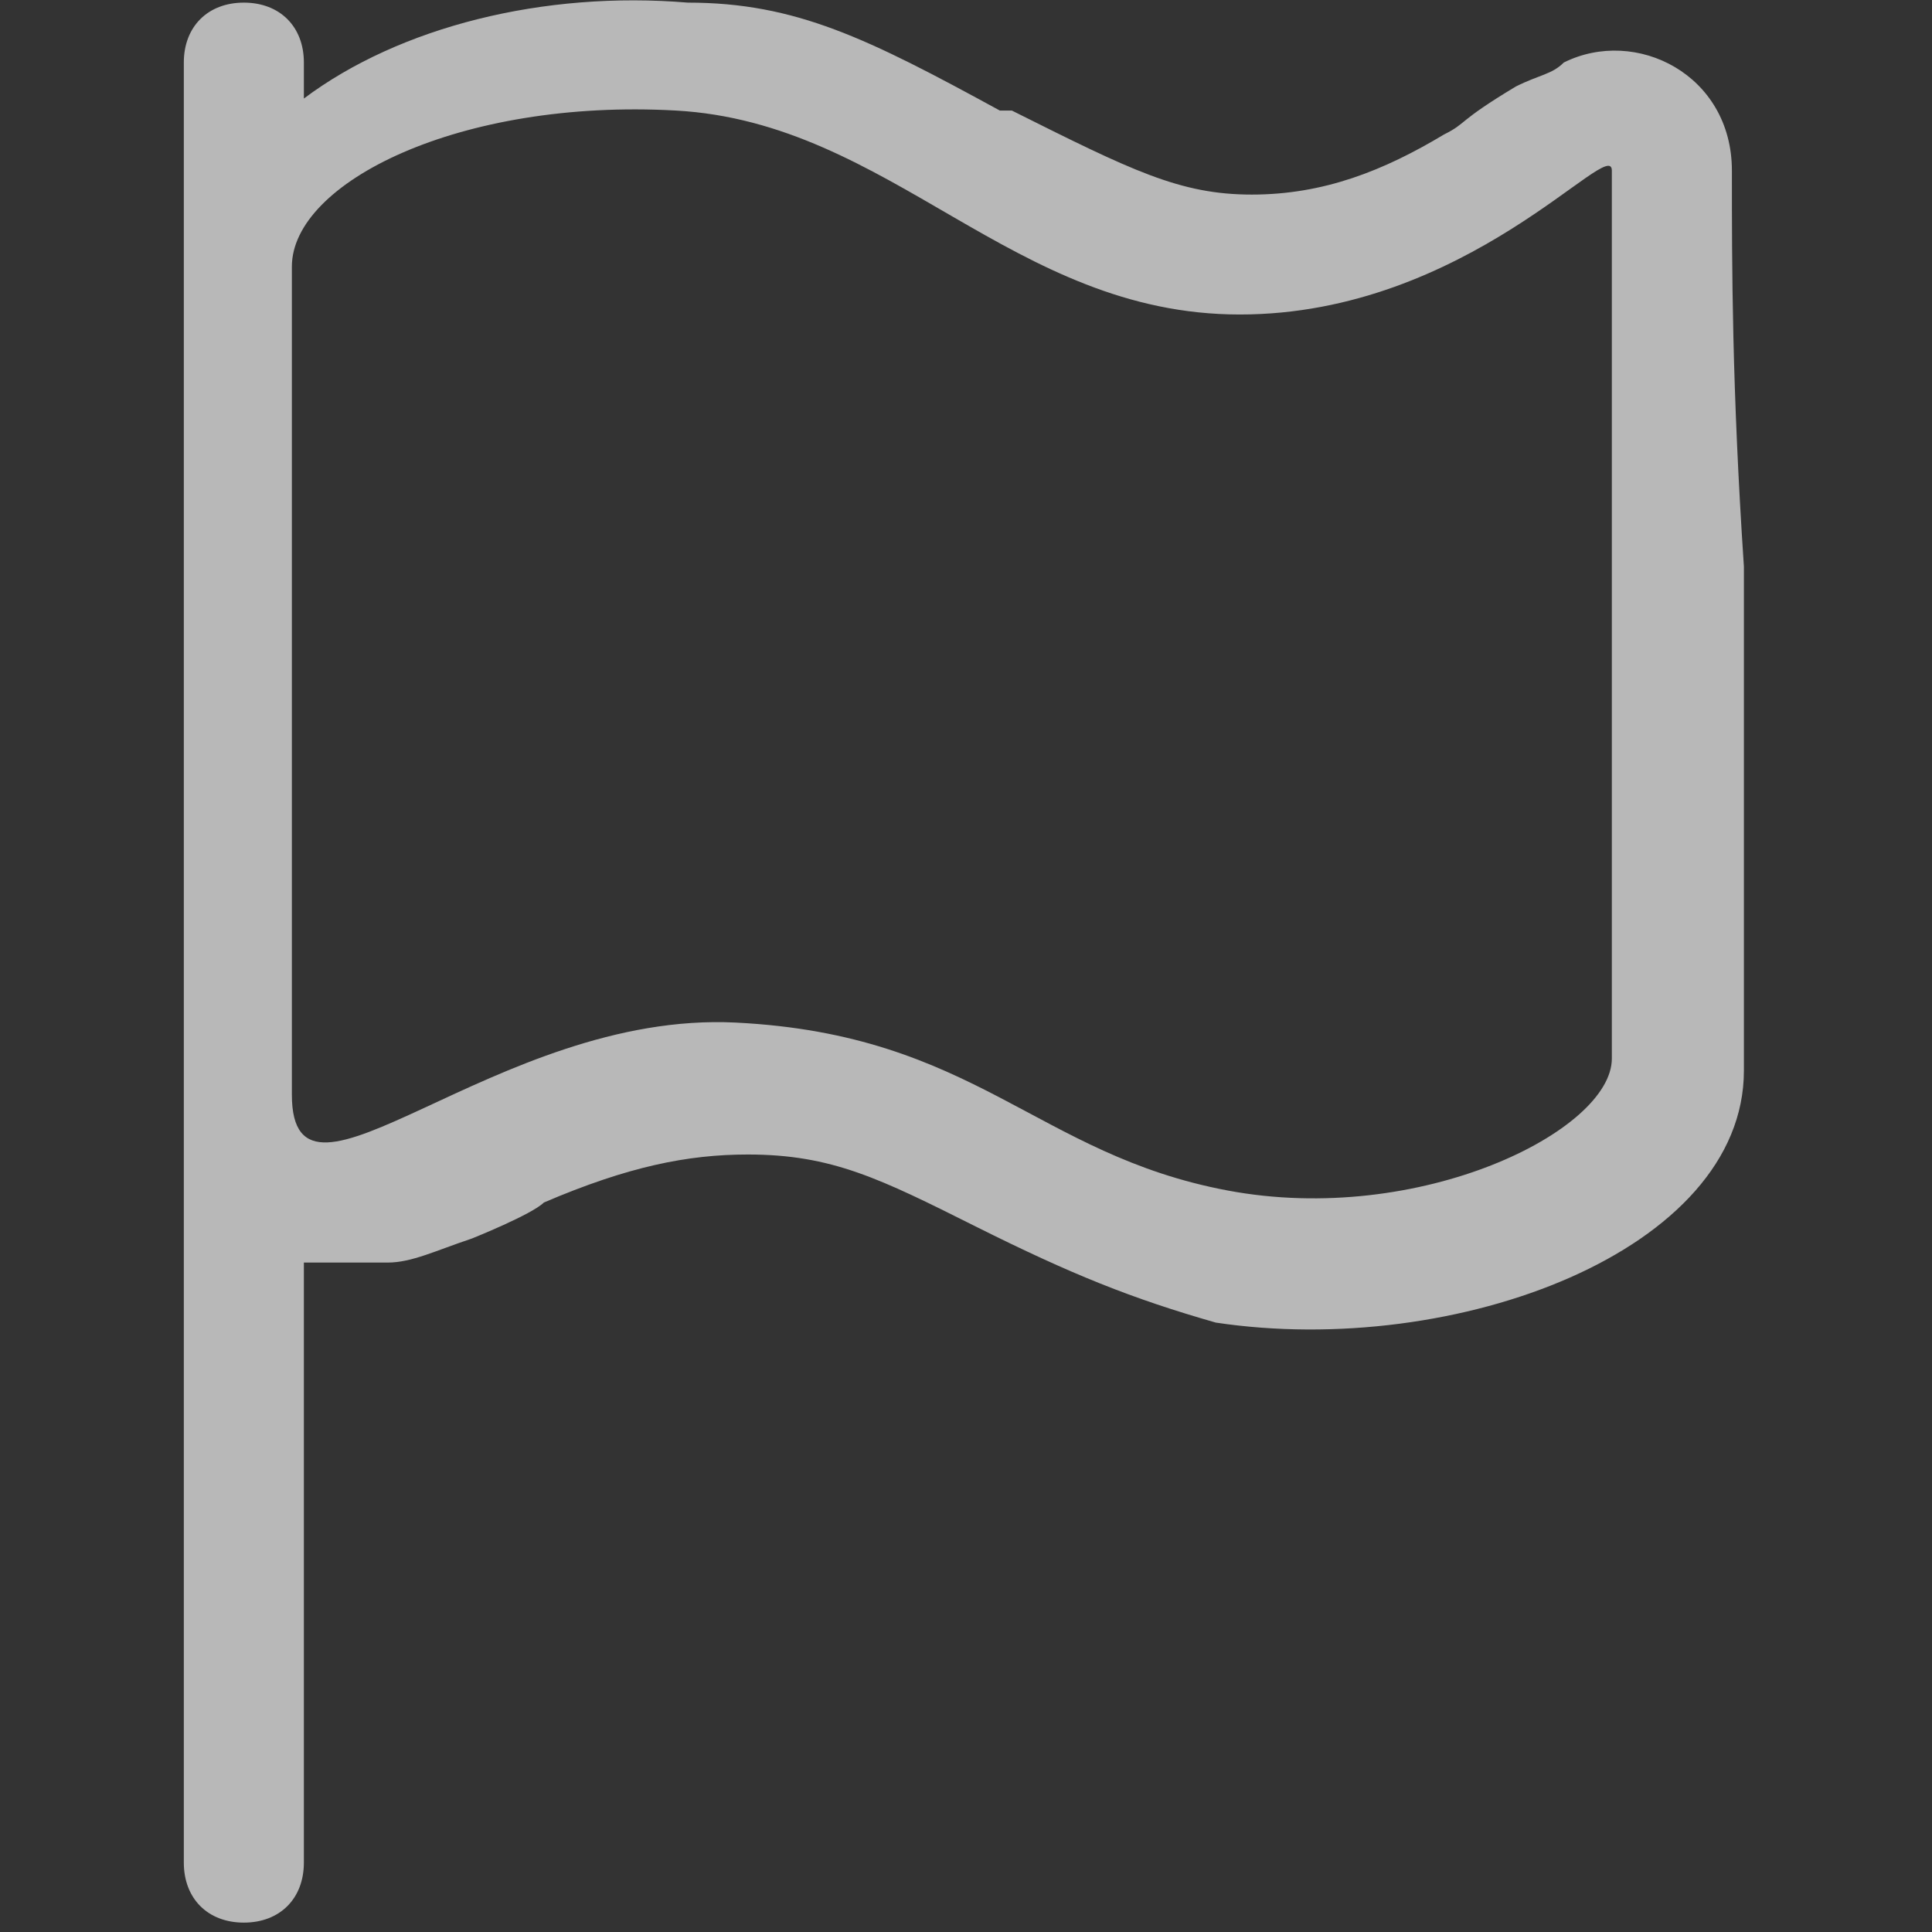 <?xml version="1.0" encoding="UTF-8"?>
<svg width="14px" height="14px" viewBox="0 0 14 14" version="1.1" xmlns="http://www.w3.org/2000/svg" xmlns:xlink="http://www.w3.org/1999/xlink">
    <rect x="0" y="0" width="14" height="14" fill="#333333" stroke="none"/>
    <!-- Generator: Sketch 59.1 (86144) - https://sketch.com -->
    <title>市场活动列表icon</title>
    <desc>Created with Sketch.</desc>
    <g id="2019.11.25" stroke="none" stroke-width="1" fill="none" fill-rule="evenodd" opacity="0.65">
        <g id="06-01大众e线-全周期宽1280" transform="translate(-24, -470)">
            <g id="侧边栏">
                <g id="编组-18" transform="translate(0, 88)">
                    <g id="编组-16备份" transform="translate(24, 378)">
                        <g id="市场活动列表icon" transform="translate(0, 4)">
                            <rect id="矩形" x="0" y="0" width="14" height="14"></rect>
                            <g id="编组" transform="translate(1.33, 0)" fill="#FFFFFF" fill-rule="nonzero">
                                <path d="M11.22,1.236 C11.22,0.54 10.524,0.193 10.002,0.453 C9.915,0.54 9.828,0.54 9.654,0.627 C9.22,0.888 9.307,0.888 9.133,0.975 C8.698,1.236 8.263,1.41 7.741,1.41 C7.22,1.41 6.872,1.236 6.002,0.801 L5.915,0.801 C4.959,0.279 4.437,0.019 3.654,0.019 C2.611,-0.068 1.567,0.193 0.872,0.714 L0.872,0.453 C0.872,0.193 0.698,0.019 0.437,0.019 C0.176,0.019 0.002,0.193 0.002,0.453 L0.002,13.497 C0.002,13.758 0.176,13.932 0.437,13.932 C0.698,13.932 0.872,13.758 0.872,13.497 L0.872,9.149 L1.48,9.149 C1.654,9.149 1.828,9.062 2.089,8.975 C2.089,8.975 2.524,8.801 2.611,8.714 C3.22,8.453 3.654,8.366 4.089,8.366 C4.698,8.366 5.046,8.54 5.741,8.888 C6.437,9.236 6.872,9.41 7.48,9.584 C9.22,9.845 11.307,9.062 11.307,7.758 L11.307,6.366 L11.307,4.106 C11.22,2.801 11.22,1.932 11.22,1.236 Z M10.35,7.671 C10.35,8.193 8.959,8.888 7.567,8.627 C6.176,8.366 5.741,7.497 4.002,7.41 C2.263,7.323 0.785,8.975 0.785,7.932 L0.785,1.932 C0.785,1.323 2.002,0.714 3.567,0.801 C5.133,0.888 6.002,2.279 7.654,2.279 C9.307,2.279 10.35,0.975 10.35,1.236 L10.35,7.671 L10.35,7.671 Z" id="形状"></path>
                            </g>
                        </g>
                    </g>
                </g>
            </g>
        </g>
    </g>
</svg>